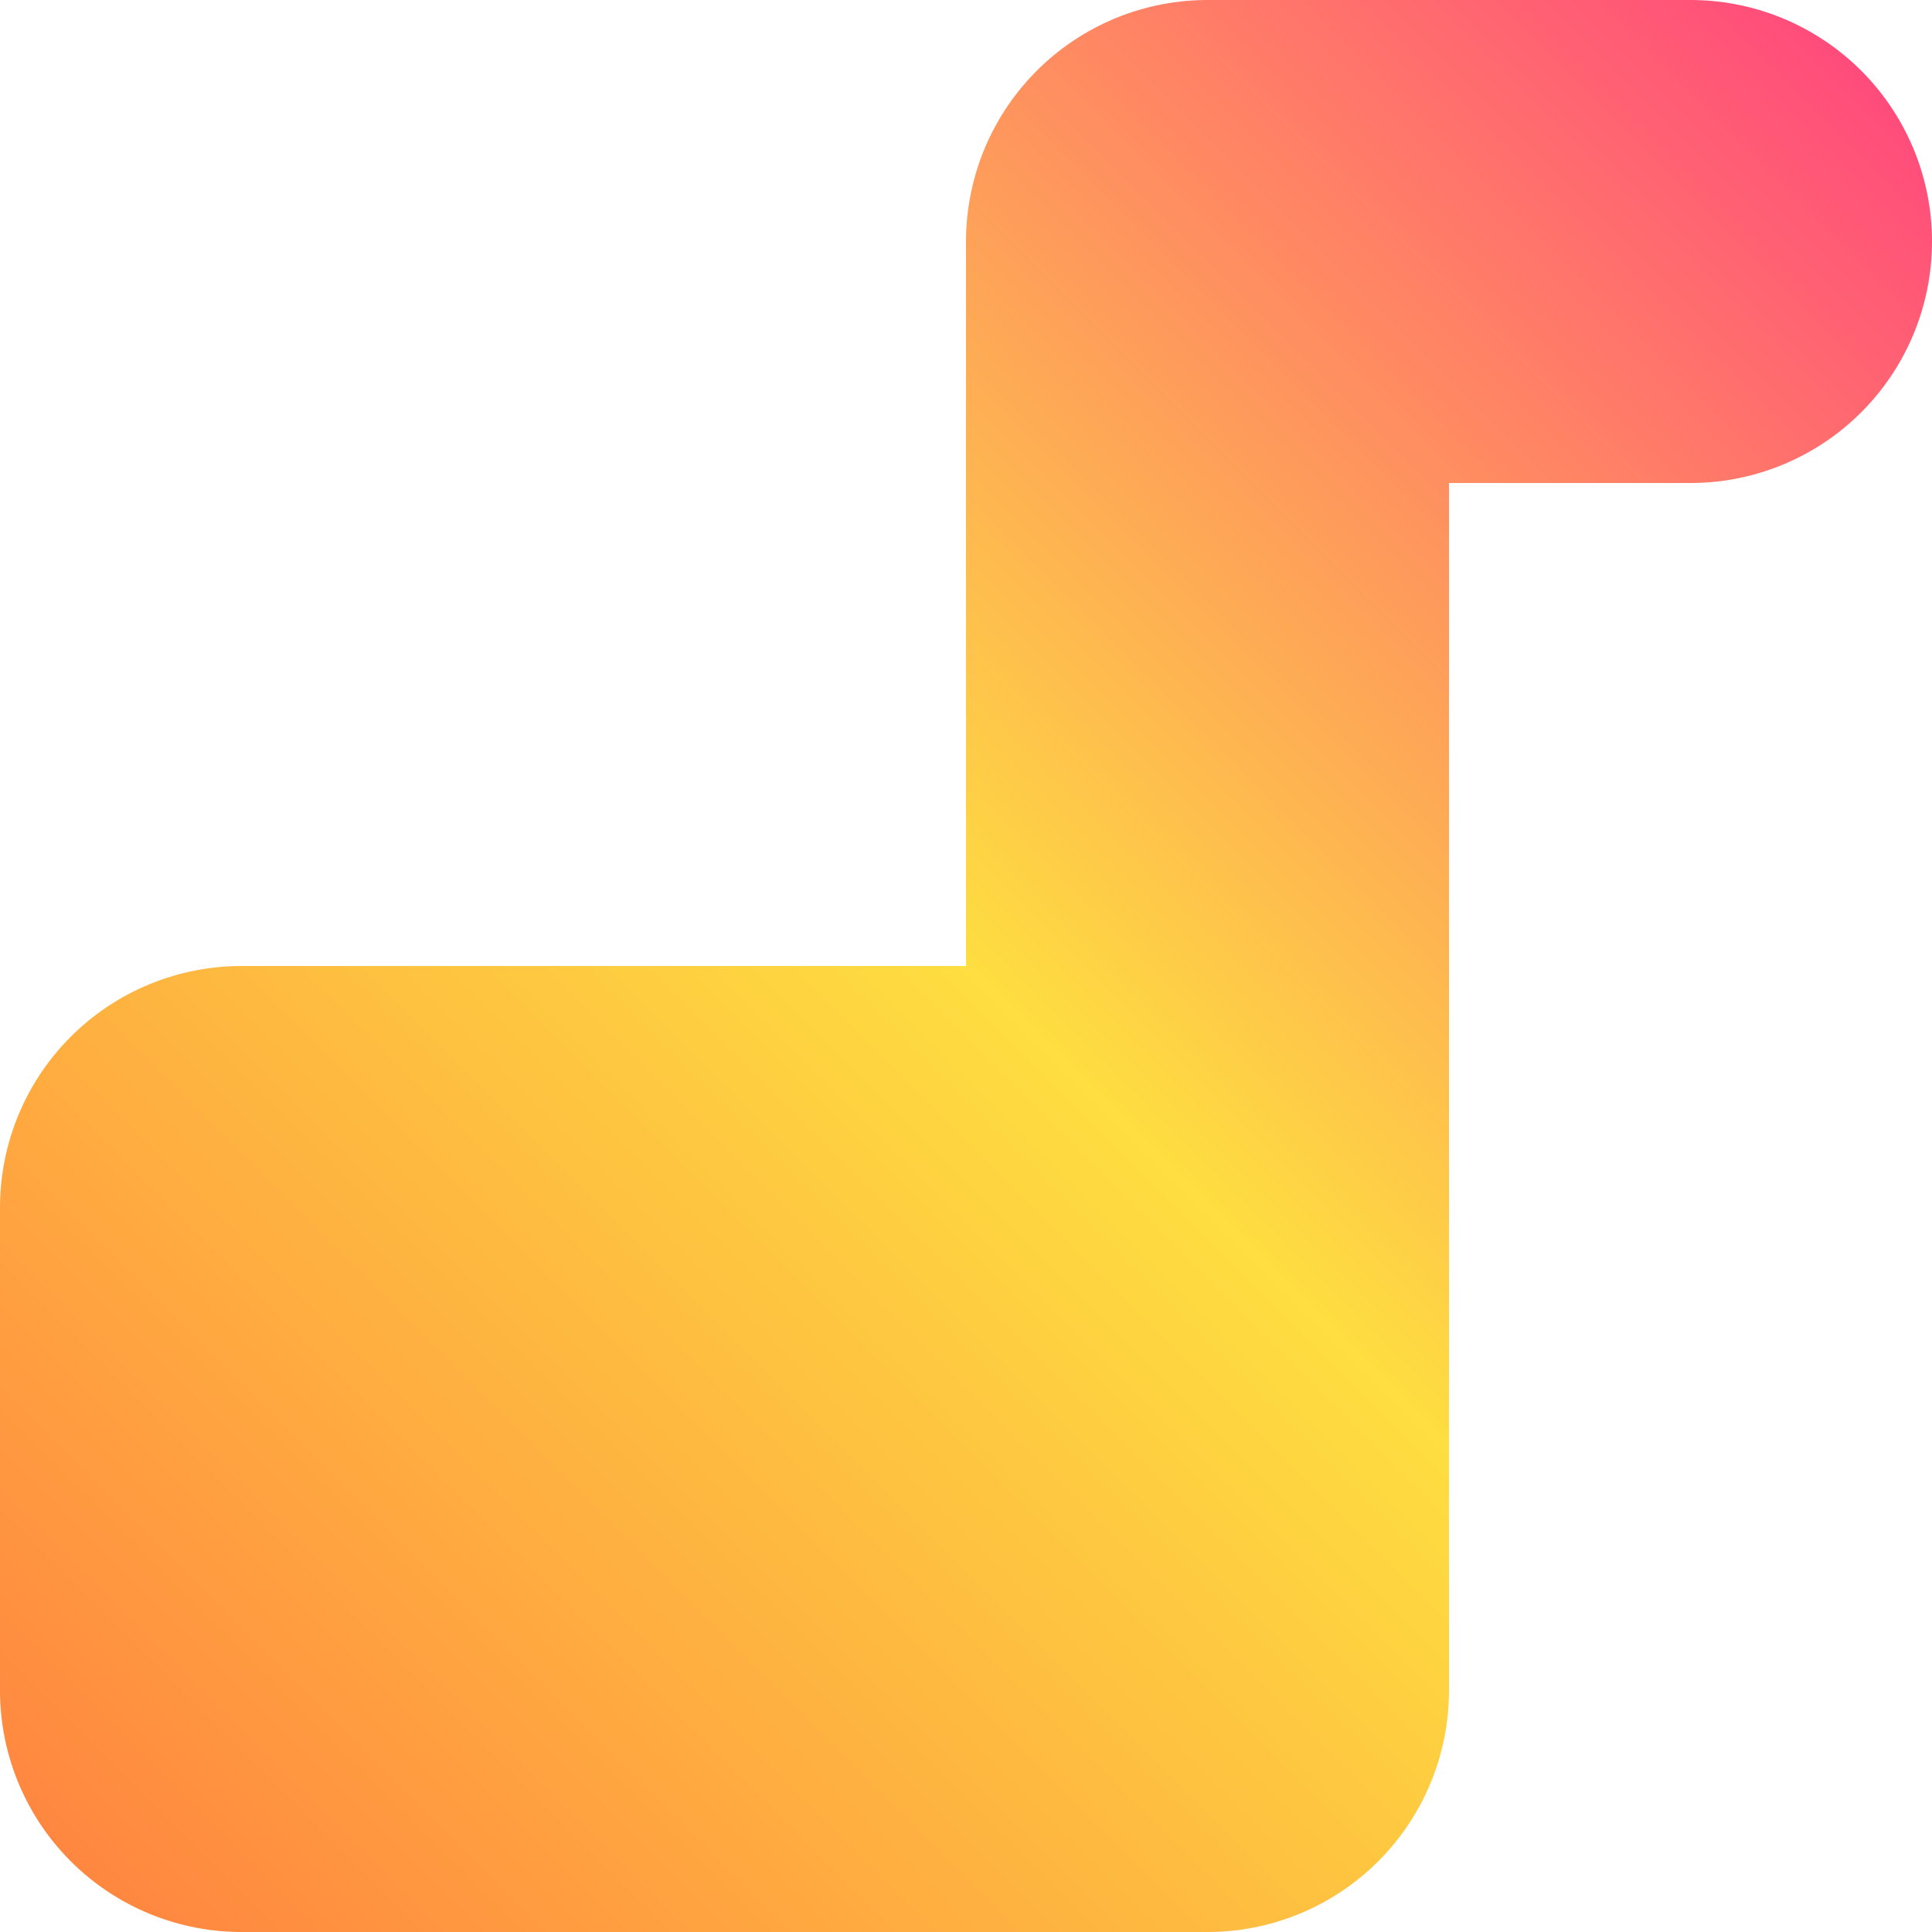 <svg width="240" height="240" viewBox="0 0 8 8" fill="none" xmlns="http://www.w3.org/2000/svg">
    <path id="path" d="M7 1H5V7H1V5H5" stroke="url(#main)" stroke-width="2" stroke-linecap="round" stroke-linejoin="round"/>
    <defs>
        <linearGradient id="main" x1="0" y1="8" x2="8" y2="0" gradientUnits="userSpaceOnUse">
            <stop stop-color="#FF8040"/>
            <stop offset="0.5" stop-color="#FEDE40"/>
            <stop offset="1" stop-color="#FF4080"/>
        </linearGradient>
    </defs>
</svg>